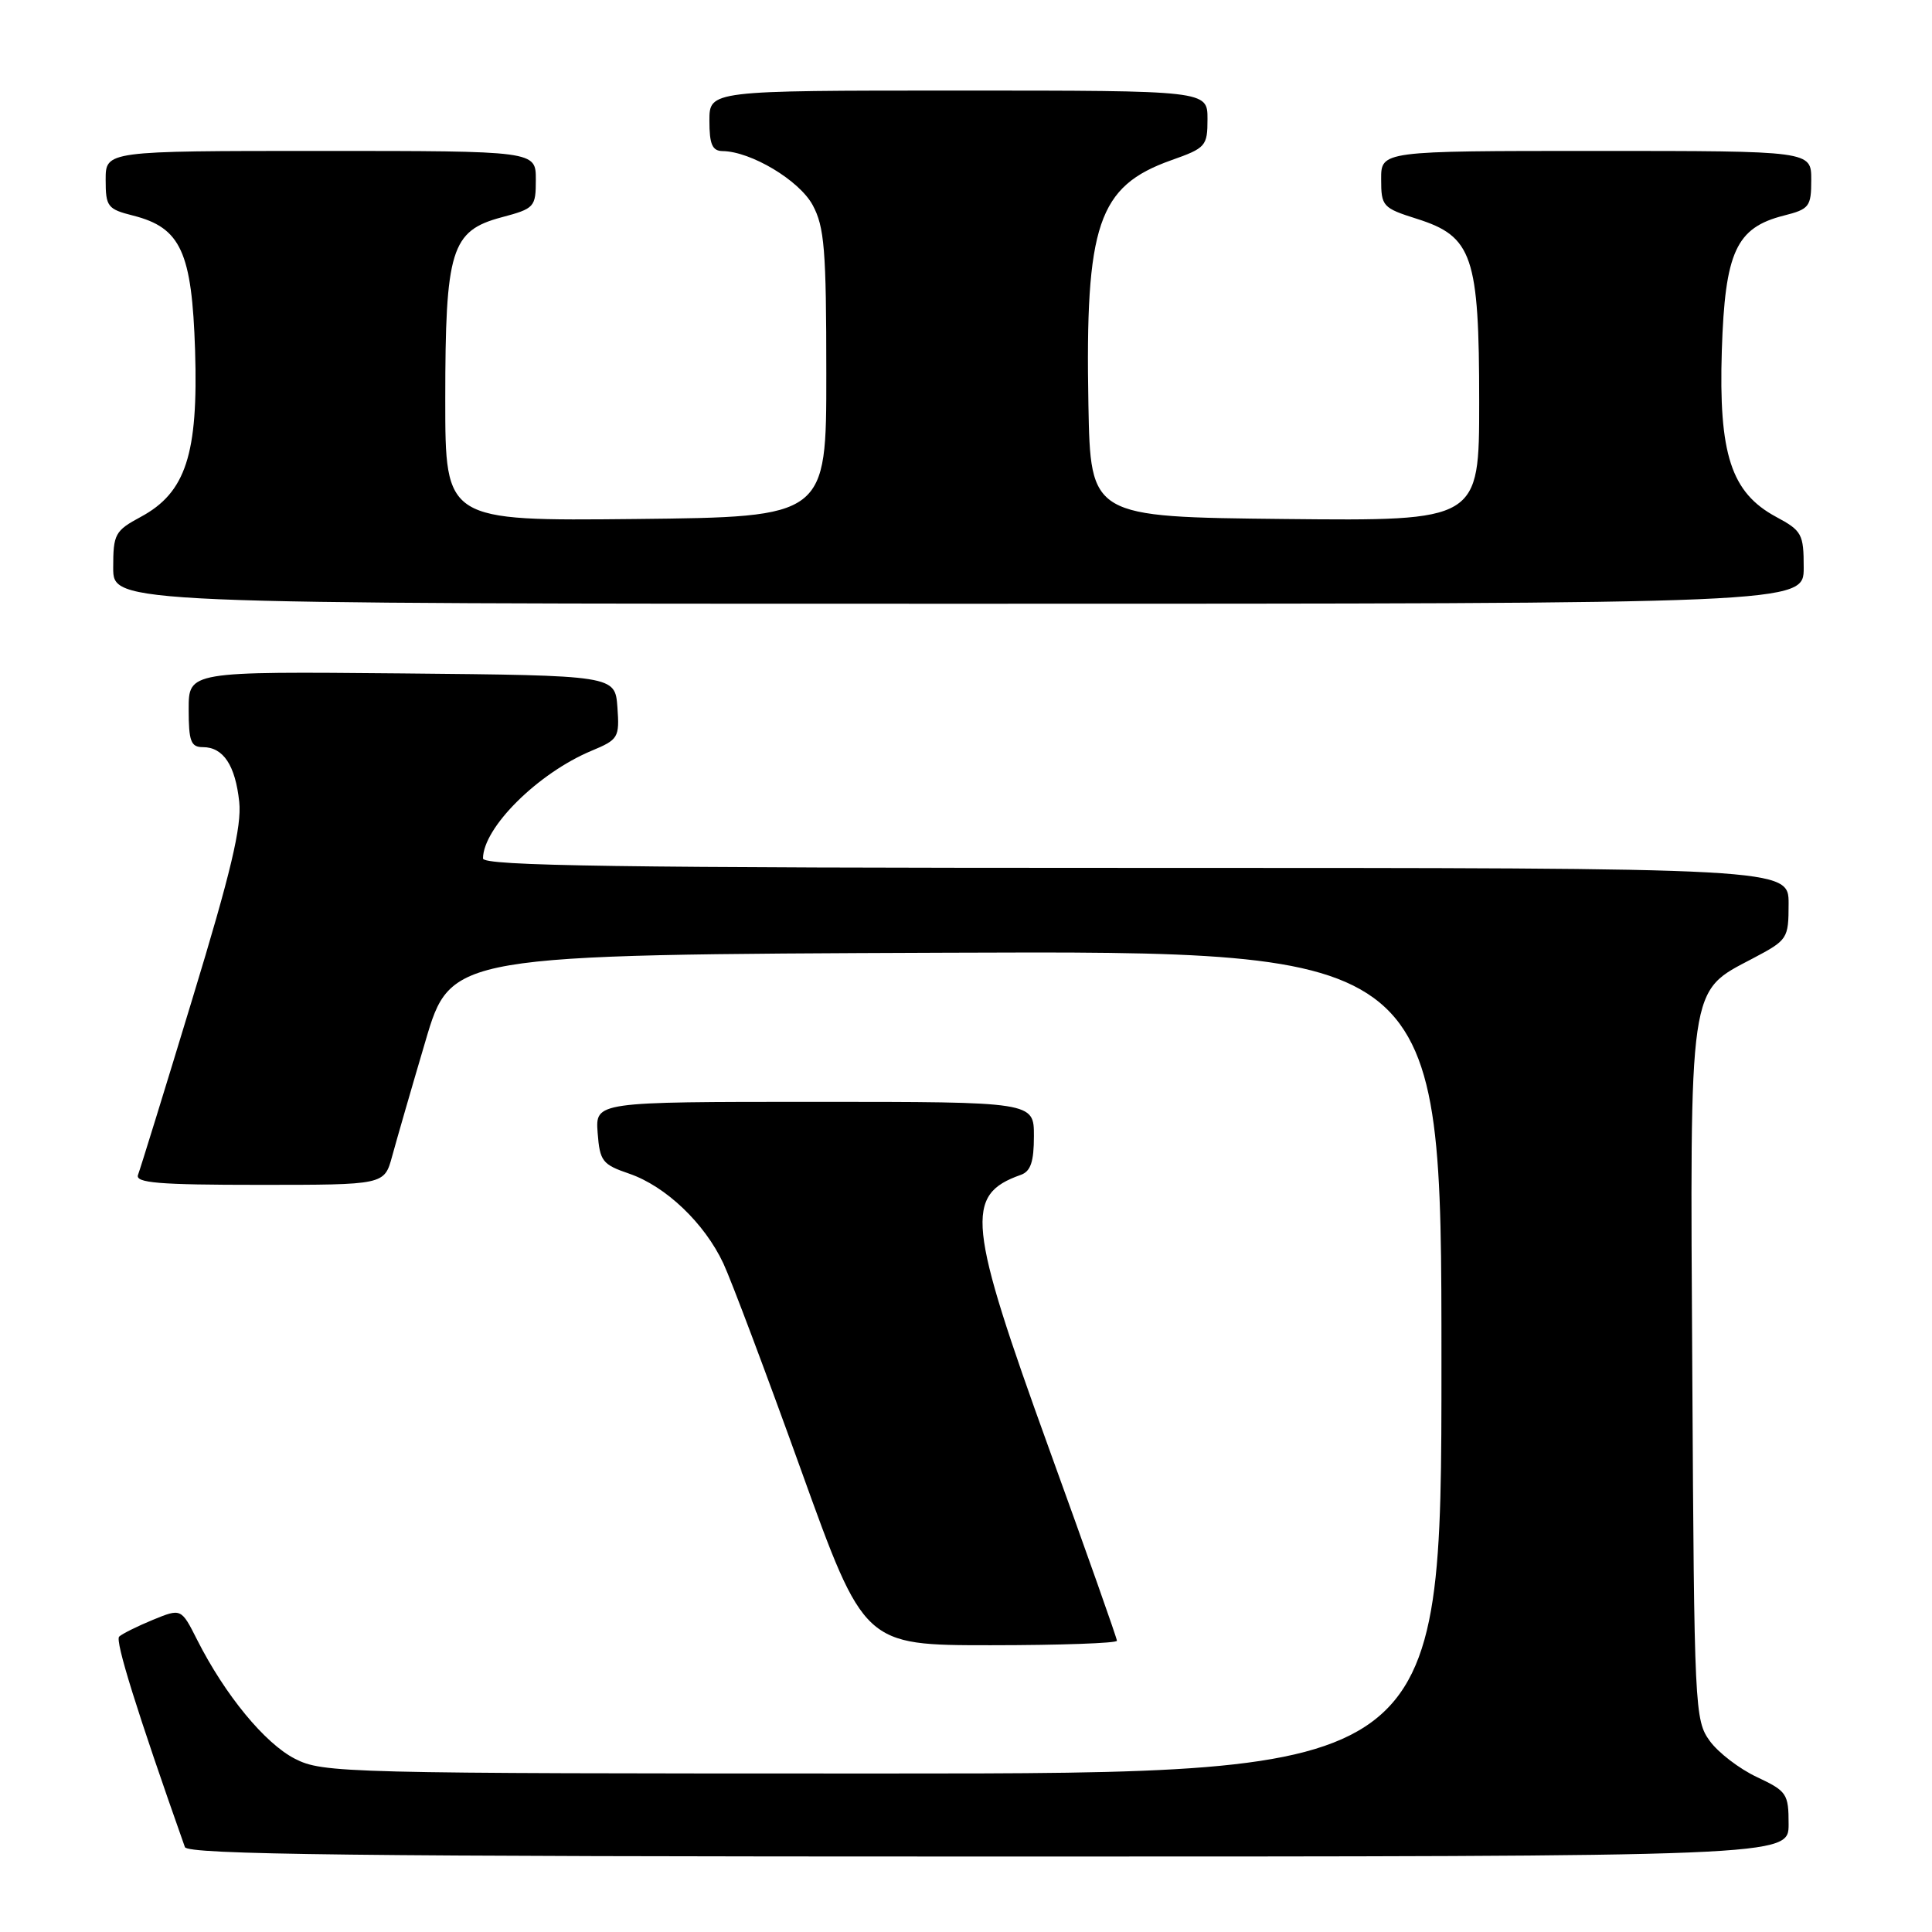 <?xml version="1.0" encoding="UTF-8" standalone="no"?>
<!DOCTYPE svg PUBLIC "-//W3C//DTD SVG 1.1//EN" "http://www.w3.org/Graphics/SVG/1.1/DTD/svg11.dtd" >
<svg xmlns="http://www.w3.org/2000/svg" xmlns:xlink="http://www.w3.org/1999/xlink" version="1.1" viewBox="0 0 256 256">
 <g >
 <path fill="currentColor"
d=" M 237.00 241.72 C 237.00 237.68 236.77 237.34 232.80 235.47 C 230.49 234.39 227.67 232.23 226.55 230.68 C 224.56 227.94 224.49 226.41 224.24 182.18 C 223.93 129.85 223.69 131.51 232.25 127.00 C 236.89 124.55 236.99 124.40 237.00 119.75 C 237.00 115.00 237.00 115.00 150.50 115.00 C 81.96 115.00 64.00 114.74 64.00 113.75 C 64.02 109.66 71.27 102.46 78.36 99.49 C 81.94 98.00 82.10 97.74 81.81 93.71 C 81.50 89.50 81.50 89.50 53.25 89.23 C 25.00 88.97 25.00 88.97 25.00 93.98 C 25.00 98.22 25.29 99.00 26.88 99.00 C 29.59 99.00 31.18 101.40 31.70 106.25 C 32.04 109.51 30.60 115.58 25.47 132.42 C 21.81 144.48 18.57 154.94 18.29 155.67 C 17.88 156.74 21.00 157.00 34.35 157.00 C 50.92 157.00 50.92 157.00 51.95 153.25 C 52.51 151.19 54.49 144.32 56.36 138.00 C 59.74 126.50 59.74 126.50 125.37 126.24 C 191.00 125.99 191.00 125.99 191.00 180.49 C 191.00 235.00 191.00 235.00 116.96 235.00 C 45.36 235.00 42.79 234.94 39.07 233.04 C 35.09 231.00 29.81 224.58 26.13 217.30 C 24.01 213.10 24.01 213.10 20.25 214.64 C 18.19 215.49 16.18 216.49 15.79 216.86 C 15.22 217.39 18.17 226.86 24.50 244.75 C 24.85 245.74 47.05 246.00 130.97 246.00 C 237.00 246.00 237.00 246.00 237.00 241.72 Z  M 148.00 217.41 C 148.00 217.08 143.95 205.62 139.00 191.95 C 128.19 162.08 127.80 158.32 135.25 155.68 C 136.57 155.22 137.00 153.94 137.00 150.53 C 137.00 146.00 137.00 146.00 107.94 146.00 C 78.89 146.00 78.89 146.00 79.19 150.10 C 79.48 153.87 79.81 154.30 83.38 155.52 C 88.21 157.18 93.35 162.07 95.85 167.41 C 96.90 169.66 101.53 181.96 106.13 194.75 C 114.50 218.00 114.50 218.00 131.25 218.00 C 140.46 218.00 148.00 217.73 148.00 217.41 Z  M 239.00 75.23 C 239.00 70.76 238.77 70.33 235.33 68.48 C 229.38 65.27 227.72 60.17 228.15 46.44 C 228.57 33.38 230.04 30.17 236.35 28.57 C 239.75 27.71 240.00 27.39 240.00 23.82 C 240.00 20.00 240.00 20.00 211.50 20.00 C 183.00 20.00 183.00 20.00 183.01 23.75 C 183.01 27.34 183.21 27.56 187.76 29.00 C 195.12 31.33 196.00 33.92 196.00 53.27 C 196.00 69.03 196.00 69.03 170.25 68.77 C 144.50 68.50 144.50 68.50 144.22 53.62 C 143.78 29.73 145.49 24.68 155.20 21.23 C 159.78 19.61 160.00 19.36 160.00 15.77 C 160.00 12.00 160.00 12.00 127.00 12.00 C 94.00 12.00 94.00 12.00 94.00 16.00 C 94.00 19.13 94.38 20.00 95.75 20.02 C 99.51 20.07 105.90 23.89 107.68 27.17 C 109.24 30.05 109.49 33.06 109.49 49.50 C 109.50 68.50 109.50 68.50 84.25 68.77 C 59.00 69.03 59.00 69.03 59.00 52.99 C 59.00 33.09 59.77 30.59 66.44 28.80 C 70.84 27.63 71.00 27.45 71.00 23.79 C 71.00 20.00 71.00 20.00 42.50 20.00 C 14.00 20.00 14.00 20.00 14.00 23.82 C 14.00 27.39 14.25 27.71 17.65 28.57 C 23.96 30.17 25.43 33.38 25.85 46.44 C 26.28 60.17 24.62 65.27 18.67 68.48 C 15.23 70.33 15.00 70.76 15.00 75.23 C 15.00 80.00 15.00 80.00 127.00 80.00 C 239.00 80.00 239.00 80.00 239.00 75.23 Z "/>
</g>
</svg>